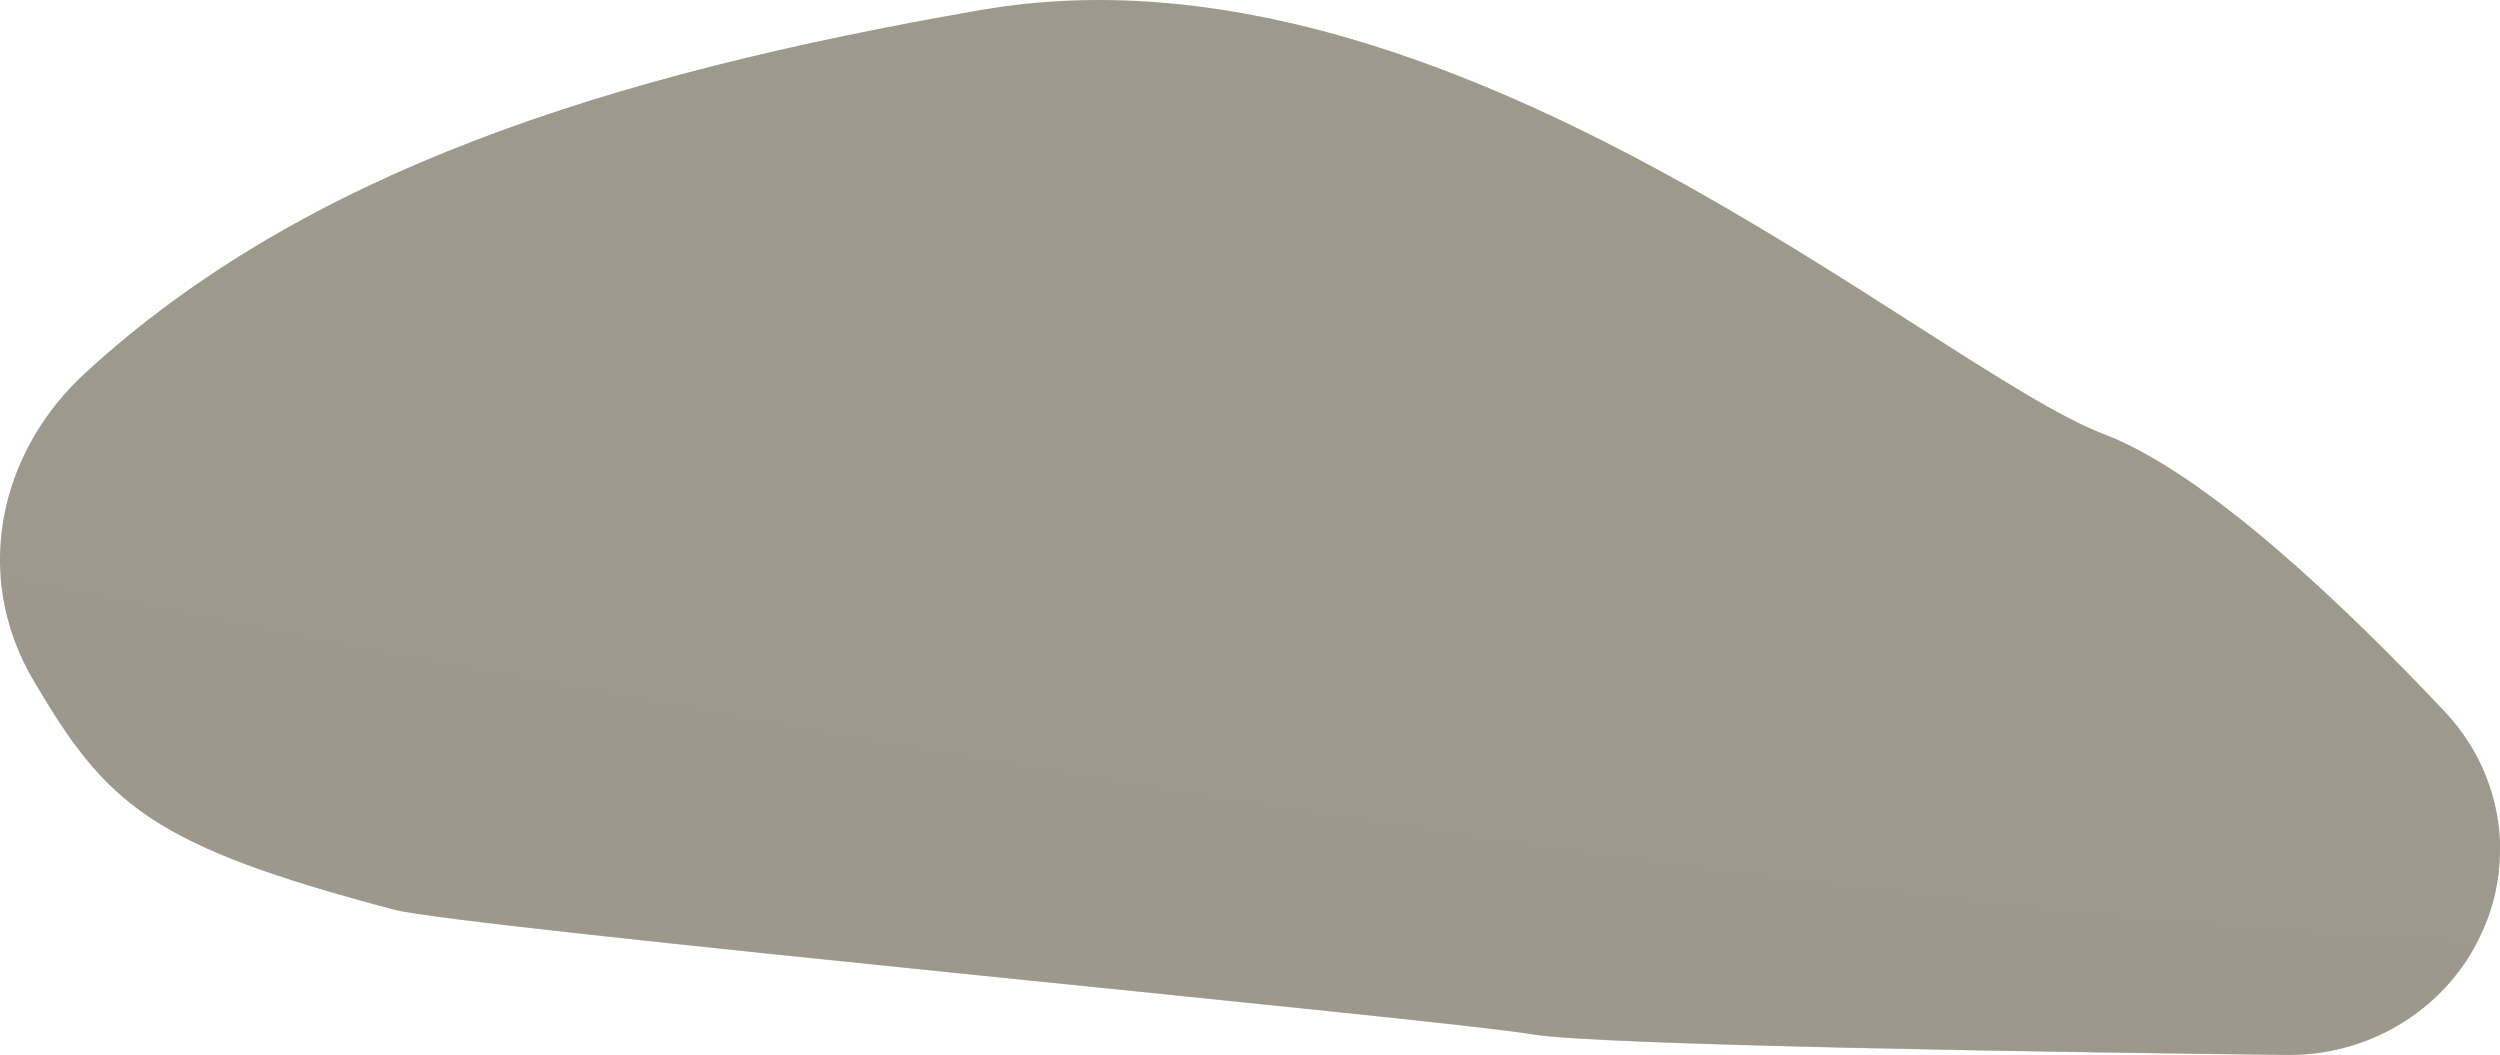 <?xml version="1.0" encoding="UTF-8"?>
<svg xmlns="http://www.w3.org/2000/svg" viewBox="0 0 114.85 48.47">
  <defs>
    <style>
      .cls-1 {
        isolation: isolate;
      }

      .cls-2, .cls-3 {
        fill: #9e998d;
      }

      .cls-3 {
        mix-blend-mode: multiply;
        opacity: .5;
      }
    </style>
  </defs>
  <g class="cls-1">
    <g id="Calque_2" data-name="Calque 2">
      <g id="Calque_1-2" data-name="Calque 1">
        <g id="Calque_3" data-name="Calque 3">
          <g>
            <path class="cls-2" d="m114.85,39.05c0,1.46-.35,2.93-1.07,4.27-.2.39-.43.76-.69,1.12-1.84,2.56-4.85,4.06-8.06,4.02-10.08-.12-31.75-.44-34.66-.95-3.81-.67-49.16-4.91-52.24-5.72-11.15-2.94-13.23-4.79-16.62-10.59-.87-1.49-1.35-3.09-1.48-4.68-.26-3.42,1.14-6.86,3.89-9.39C13.93,7.94,27.84,3.43,45.12.45c21.45-3.69,43.59,16.47,51.55,19.5,4.74,1.81,11.2,8.03,15.65,12.75,1.68,1.79,2.54,4.06,2.54,6.35Z"/>
            <path class="cls-3" d="m113.78,43.33c-.2.39-.43.76-.69,1.12-1.84,2.56-4.85,4.06-8.06,4.02-10.08-.12-31.75-.44-34.66-.95-3.81-.67-49.16-4.91-52.24-5.72-11.15-2.94-13.23-4.79-16.62-10.59-.87-1.49-1.35-3.09-1.48-4.68,15.26,3.12,75.79,15.14,113.75,16.8Z"/>
          </g>
        </g>
      </g>
    </g>
  </g>
</svg>
